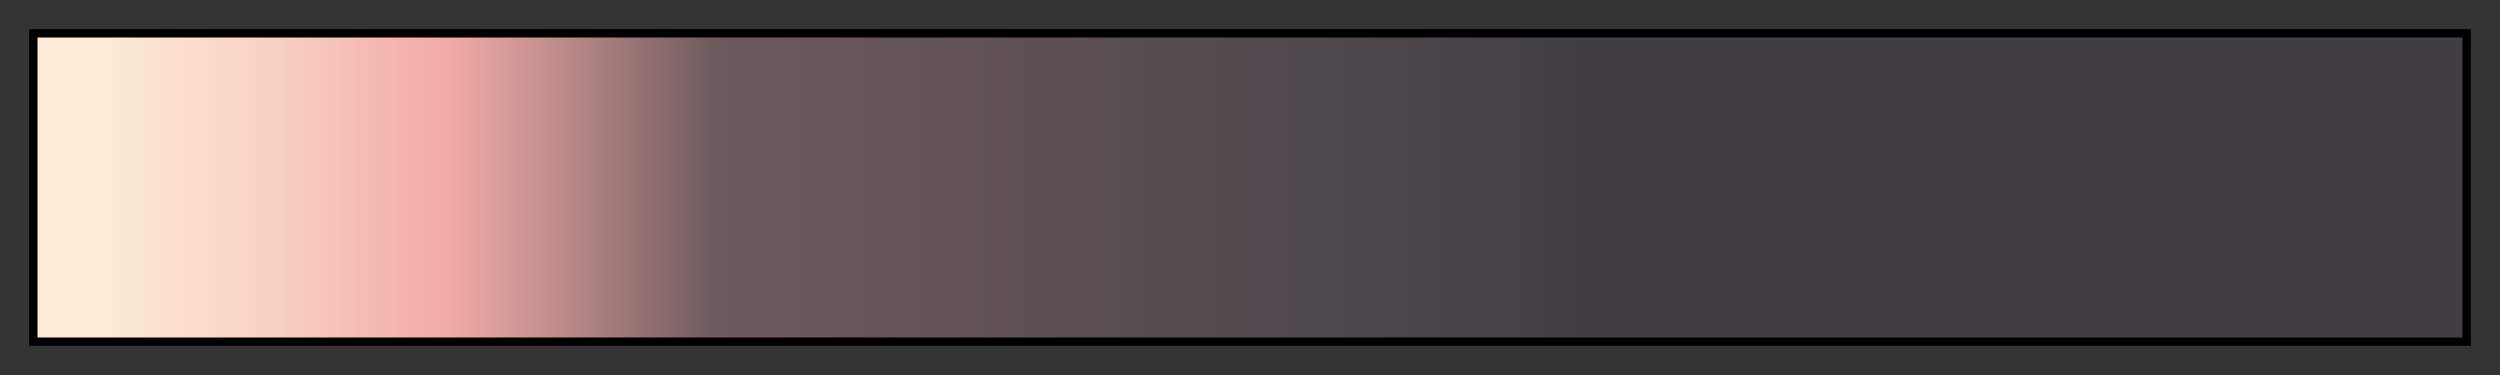 <svg height="45" viewBox="0 0 300 45" width="300" xmlns="http://www.w3.org/2000/svg" xmlns:xlink="http://www.w3.org/1999/xlink"><rect x="0" y="0" width="300" height="45" fill="#333333" stroke="none"/><linearGradient id="a" gradientUnits="objectBoundingBox" spreadMethod="pad" x1="0%" x2="100%" y1="0%" y2="0%"><stop offset="0" stop-color="#fdead7"/><stop offset=".03" stop-color="#fdead7"/><stop offset=".06" stop-color="#fbdece"/><stop offset=".095" stop-color="#f9d2c5"/><stop offset=".13" stop-color="#f5beb6"/><stop offset=".17" stop-color="#f1aaa7"/><stop offset=".21" stop-color="#c5908e"/><stop offset=".245" stop-color="#997576"/><stop offset=".28" stop-color="#6d5a5d"/><stop offset=".64" stop-color="#413f44"/><stop offset="1" stop-color="#413f44"/></linearGradient><path d="m4 4h292v37h-292z" fill="url(#a)" stroke="#000"/></svg>